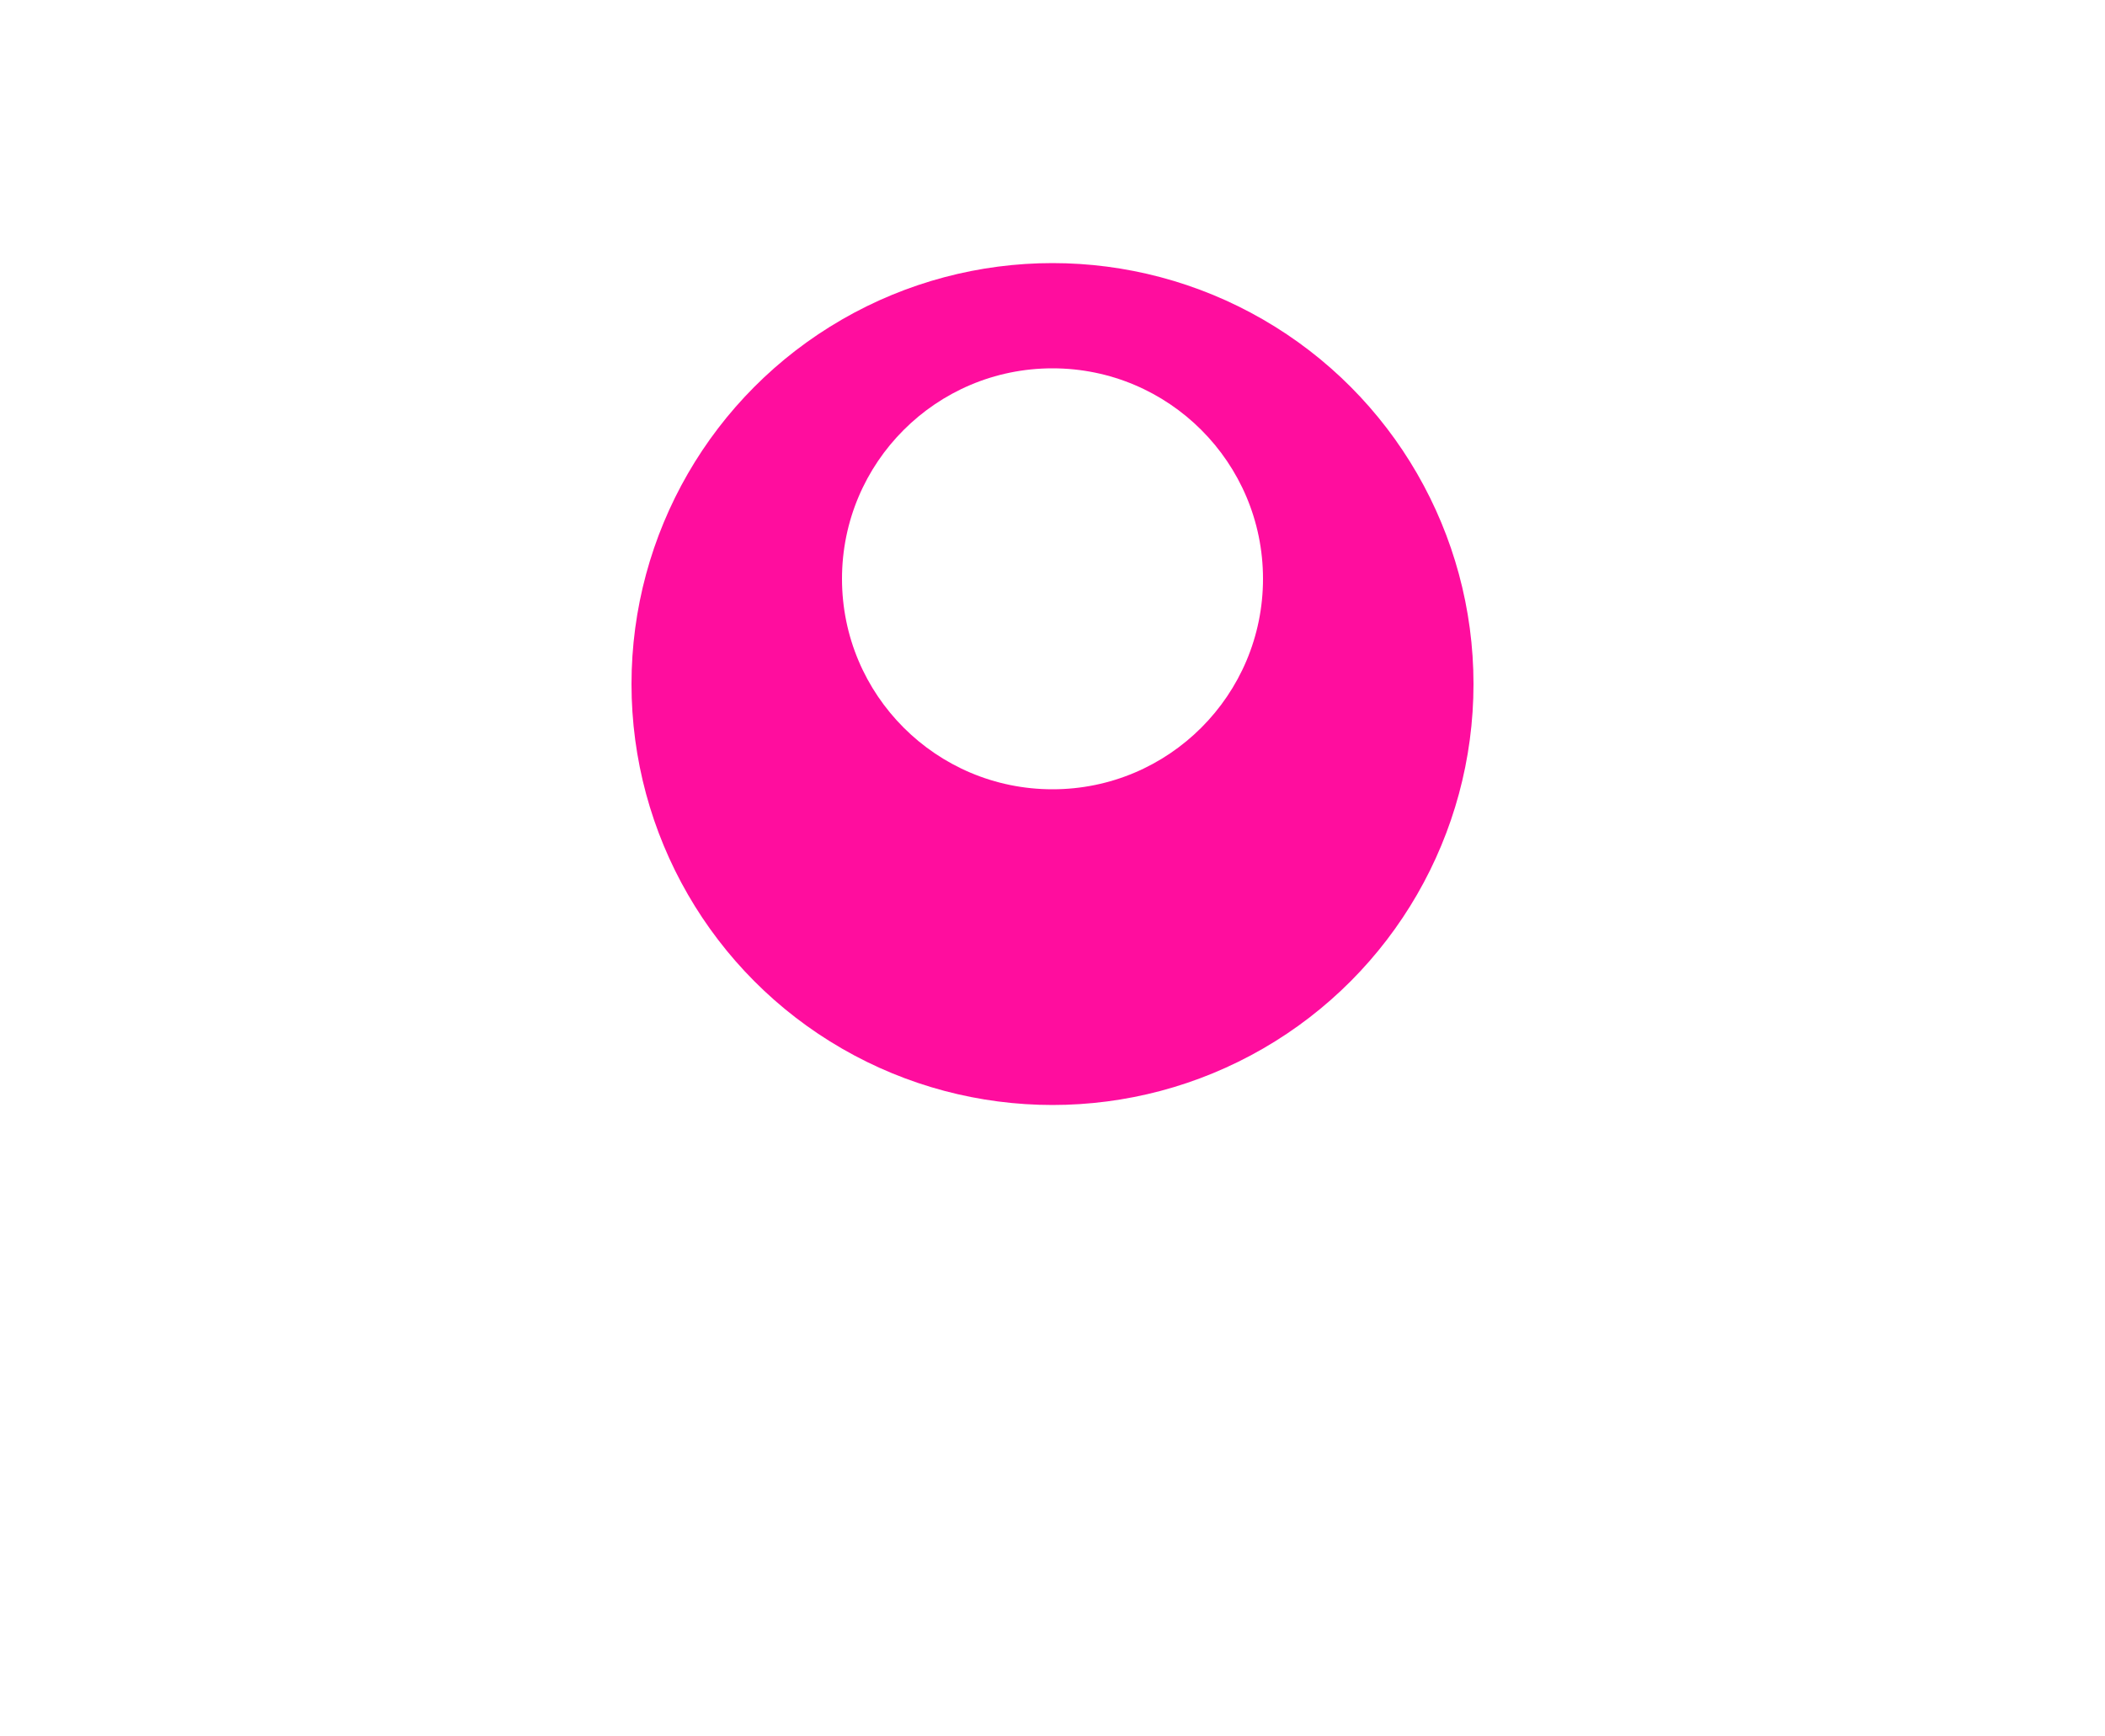 <svg width="40" height="33" viewBox="0 0 40 33" fill="none" xmlns="http://www.w3.org/2000/svg">
<g filter="url(#filter0_d_624_1423)">
<circle cx="20" cy="11" r="8" fill="#FF0D9E"/>
</g>
<circle cx="20" cy="11" r="4" fill="white"/>
<defs>
<filter id="filter0_d_624_1423" x="0" y="-7" width="40" height="40" filterUnits="userSpaceOnUse" color-interpolation-filters="sRGB">
<feFlood flood-opacity="0" result="BackgroundImageFix"/>
<feColorMatrix in="SourceAlpha" type="matrix" values="0 0 0 0 0 0 0 0 0 0 0 0 0 0 0 0 0 0 127 0" result="hardAlpha"/>
<feOffset dy="2"/>
<feGaussianBlur stdDeviation="6"/>
<feComposite in2="hardAlpha" operator="out"/>
<feColorMatrix type="matrix" values="0 0 0 0 0 0 0 0 0 0 0 0 0 0 0 0 0 0 0.25 0"/>
<feBlend mode="normal" in2="BackgroundImageFix" result="effect1_dropShadow_624_1423"/>
<feBlend mode="normal" in="SourceGraphic" in2="effect1_dropShadow_624_1423" result="shape"/>
</filter>
</defs>
</svg>
